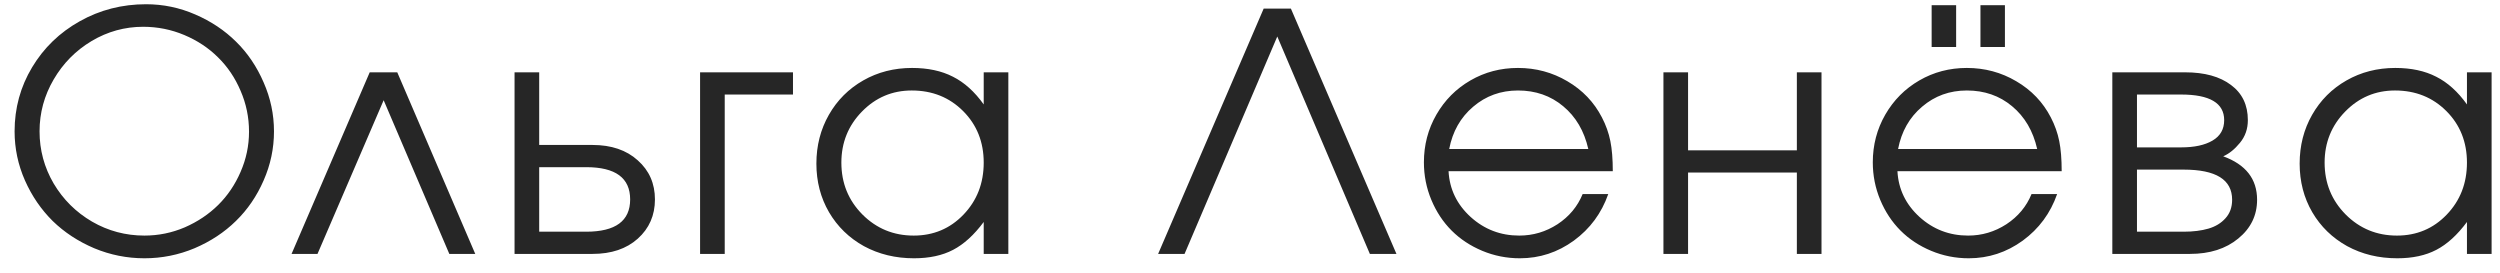 <svg width="128" height="14" viewBox="0 0 128 14" fill="none" xmlns="http://www.w3.org/2000/svg">
<path d="M7.479 0.217C8.353 0.217 9.192 0.391 9.994 0.74C10.802 1.088 11.499 1.553 12.086 2.134C12.678 2.715 13.148 3.41 13.497 4.218C13.851 5.02 14.028 5.856 14.028 6.725C14.028 7.599 13.851 8.437 13.497 9.24C13.148 10.042 12.675 10.734 12.078 11.315C11.486 11.896 10.78 12.361 9.961 12.71C9.142 13.053 8.287 13.224 7.396 13.224C6.505 13.224 5.647 13.053 4.823 12.71C4.004 12.361 3.295 11.896 2.698 11.315C2.106 10.728 1.632 10.037 1.278 9.24C0.924 8.437 0.747 7.599 0.747 6.725C0.747 5.535 1.046 4.442 1.644 3.446C2.241 2.45 3.055 1.664 4.084 1.088C5.119 0.507 6.25 0.217 7.479 0.217ZM7.33 1.371C6.389 1.371 5.509 1.614 4.69 2.101C3.876 2.588 3.229 3.244 2.748 4.068C2.266 4.893 2.025 5.778 2.025 6.725C2.025 7.682 2.266 8.573 2.748 9.397C3.235 10.216 3.89 10.867 4.715 11.348C5.539 11.824 6.433 12.062 7.396 12.062C8.115 12.062 8.804 11.921 9.463 11.639C10.121 11.351 10.691 10.969 11.173 10.493C11.654 10.017 12.036 9.453 12.318 8.8C12.606 8.141 12.75 7.455 12.75 6.741C12.75 6.011 12.606 5.313 12.318 4.649C12.036 3.985 11.652 3.415 11.165 2.939C10.683 2.458 10.108 2.076 9.438 1.794C8.768 1.512 8.066 1.371 7.33 1.371ZM24.333 13C24.333 13 23.89 13 23.005 13C23.005 13 21.884 10.377 19.643 5.131C19.643 5.131 18.514 7.754 16.256 13C16.256 13 15.813 13 14.928 13C14.928 13 16.262 9.901 18.929 3.703C18.929 3.703 19.399 3.703 20.34 3.703C20.34 3.703 21.671 6.802 24.333 13ZM27.607 8.559C27.607 8.559 27.607 9.66 27.607 11.863C27.607 11.863 28.409 11.863 30.014 11.863C31.514 11.863 32.264 11.312 32.264 10.211C32.264 9.11 31.514 8.559 30.014 8.559H27.607ZM30.338 7.422C31.301 7.422 32.073 7.685 32.654 8.21C33.24 8.731 33.533 9.397 33.533 10.211C33.533 11.024 33.24 11.694 32.654 12.22C32.073 12.74 31.301 13 30.338 13H26.345V3.703H27.607V7.422H30.338ZM40.601 3.703C40.601 3.703 40.601 4.082 40.601 4.84C40.601 4.84 39.436 4.84 37.106 4.84C37.106 4.84 37.106 7.56 37.106 13C37.106 13 36.686 13 35.844 13C35.844 13 35.844 9.901 35.844 3.703C35.844 3.703 37.43 3.703 40.601 3.703ZM51.627 3.703C51.627 3.703 51.627 6.802 51.627 13C51.627 13 51.207 13 50.366 13C50.366 13 50.366 12.455 50.366 11.365C49.873 12.029 49.35 12.505 48.797 12.793C48.249 13.08 47.582 13.224 46.797 13.224C45.85 13.224 44.995 13.017 44.231 12.602C43.473 12.181 42.879 11.603 42.447 10.867C42.015 10.125 41.799 9.295 41.799 8.376C41.799 7.458 42.013 6.625 42.439 5.878C42.865 5.131 43.451 4.544 44.198 4.118C44.945 3.692 45.778 3.479 46.697 3.479C47.51 3.479 48.208 3.628 48.789 3.927C49.375 4.221 49.901 4.694 50.366 5.347V3.703H51.627ZM46.68 4.633C45.684 4.633 44.835 4.993 44.132 5.712C43.429 6.431 43.078 7.303 43.078 8.327C43.078 9.373 43.437 10.258 44.157 10.983C44.876 11.702 45.751 12.062 46.78 12.062C47.793 12.062 48.642 11.705 49.328 10.991C50.02 10.272 50.366 9.384 50.366 8.327C50.366 7.27 50.014 6.39 49.312 5.687C48.609 4.984 47.732 4.633 46.68 4.633ZM70.137 13C70.137 13 68.557 9.29 65.397 1.869C65.397 1.869 63.814 5.579 60.649 13C60.649 13 60.198 13 59.296 13C59.296 13 61.097 8.814 64.7 0.441C64.7 0.441 65.165 0.441 66.094 0.441C66.094 0.441 67.895 4.627 71.498 13C71.498 13 71.044 13 70.137 13ZM82.575 8.767C82.575 8.767 79.772 8.767 74.166 8.767C74.216 9.685 74.592 10.466 75.295 11.107C75.998 11.744 76.828 12.062 77.785 12.062C78.493 12.062 79.146 11.868 79.744 11.481C80.342 11.088 80.77 10.573 81.031 9.937H82.342C81.999 10.916 81.412 11.711 80.582 12.319C79.752 12.922 78.831 13.224 77.818 13.224C77.143 13.224 76.501 13.097 75.892 12.842C75.284 12.588 74.761 12.242 74.323 11.805C73.886 11.367 73.54 10.845 73.286 10.236C73.031 9.627 72.904 8.985 72.904 8.31C72.904 7.425 73.117 6.611 73.543 5.87C73.969 5.128 74.55 4.544 75.286 4.118C76.022 3.692 76.833 3.479 77.719 3.479C78.637 3.479 79.481 3.706 80.25 4.16C81.025 4.613 81.614 5.23 82.018 6.011C82.223 6.404 82.367 6.808 82.45 7.223C82.533 7.632 82.575 8.147 82.575 8.767ZM74.199 7.629H81.321C81.111 6.705 80.682 5.975 80.034 5.438C79.392 4.901 78.621 4.633 77.719 4.633C76.839 4.633 76.075 4.91 75.427 5.463C74.78 6.011 74.371 6.733 74.199 7.629ZM93.261 13C93.261 13 92.84 13 91.999 13C91.999 13 91.999 11.611 91.999 8.833C91.999 8.833 90.143 8.833 86.429 8.833C86.429 8.833 86.429 10.222 86.429 13C86.429 13 86.009 13 85.168 13C85.168 13 85.168 9.901 85.168 3.703C85.168 3.703 85.588 3.703 86.429 3.703C86.429 3.703 86.429 5.034 86.429 7.696C86.429 7.696 88.286 7.696 91.999 7.696C91.999 7.696 91.999 6.365 91.999 3.703C91.999 3.703 92.42 3.703 93.261 3.703C93.261 3.703 93.261 6.802 93.261 13ZM105.558 8.767C105.558 8.767 102.755 8.767 97.149 8.767C97.199 9.685 97.575 10.466 98.278 11.107C98.981 11.744 99.811 12.062 100.768 12.062C101.476 12.062 102.129 11.868 102.727 11.481C103.325 11.088 103.754 10.573 104.014 9.937H105.325C104.982 10.916 104.396 11.711 103.566 12.319C102.735 12.922 101.814 13.224 100.801 13.224C100.126 13.224 99.484 13.097 98.876 12.842C98.267 12.588 97.744 12.242 97.307 11.805C96.87 11.367 96.524 10.845 96.269 10.236C96.015 9.627 95.887 8.985 95.887 8.31C95.887 7.425 96.1 6.611 96.526 5.87C96.953 5.128 97.534 4.544 98.27 4.118C99.006 3.692 99.816 3.479 100.702 3.479C101.62 3.479 102.464 3.706 103.233 4.16C104.008 4.613 104.598 5.23 105.002 6.011C105.206 6.404 105.35 6.808 105.433 7.223C105.516 7.632 105.558 8.147 105.558 8.767ZM97.182 7.629H104.304C104.094 6.705 103.665 5.975 103.018 5.438C102.376 4.901 101.604 4.633 100.702 4.633C99.822 4.633 99.058 4.91 98.411 5.463C97.763 6.011 97.354 6.733 97.182 7.629ZM98.9 0.267H100.154V2.408H98.9V0.267ZM101.399 0.267H102.652V2.408H101.399V0.267ZM109.413 8.684C109.413 8.684 109.413 9.743 109.413 11.863C109.413 11.863 110.209 11.863 111.803 11.863C112.29 11.863 112.714 11.81 113.073 11.705C113.433 11.6 113.723 11.423 113.945 11.174C114.172 10.925 114.285 10.609 114.285 10.227C114.285 9.198 113.458 8.684 111.803 8.684H109.413ZM115.09 6.152C115.09 6.6 114.955 6.987 114.684 7.314C114.418 7.64 114.133 7.87 113.829 8.003C114.985 8.424 115.563 9.165 115.563 10.227C115.563 11.024 115.243 11.686 114.601 12.211C113.964 12.737 113.14 13 112.127 13H108.151V3.703H111.878C112.874 3.703 113.657 3.919 114.227 4.351C114.803 4.777 115.09 5.377 115.09 6.152ZM113.878 6.152C113.878 5.278 113.142 4.84 111.67 4.84H109.413C109.413 4.84 109.413 5.742 109.413 7.546C109.413 7.546 110.165 7.546 111.67 7.546C112.351 7.546 112.888 7.43 113.281 7.198C113.679 6.965 113.878 6.617 113.878 6.152ZM127.57 3.703C127.57 3.703 127.57 6.802 127.57 13C127.57 13 127.149 13 126.308 13C126.308 13 126.308 12.455 126.308 11.365C125.815 12.029 125.293 12.505 124.739 12.793C124.191 13.08 123.524 13.224 122.739 13.224C121.792 13.224 120.937 13.017 120.174 12.602C119.416 12.181 118.821 11.603 118.389 10.867C117.957 10.125 117.742 9.295 117.742 8.376C117.742 7.458 117.955 6.625 118.381 5.878C118.807 5.131 119.393 4.544 120.141 4.118C120.888 3.692 121.72 3.479 122.639 3.479C123.453 3.479 124.15 3.628 124.731 3.927C125.317 4.221 125.843 4.694 126.308 5.347V3.703H127.57ZM122.622 4.633C121.626 4.633 120.777 4.993 120.074 5.712C119.371 6.431 119.02 7.303 119.02 8.327C119.02 9.373 119.38 10.258 120.099 10.983C120.818 11.702 121.693 12.062 122.722 12.062C123.735 12.062 124.584 11.705 125.27 10.991C125.962 10.272 126.308 9.384 126.308 8.327C126.308 7.27 125.957 6.39 125.254 5.687C124.551 4.984 123.674 4.633 122.622 4.633Z" fill="#262626"/>
</svg>
